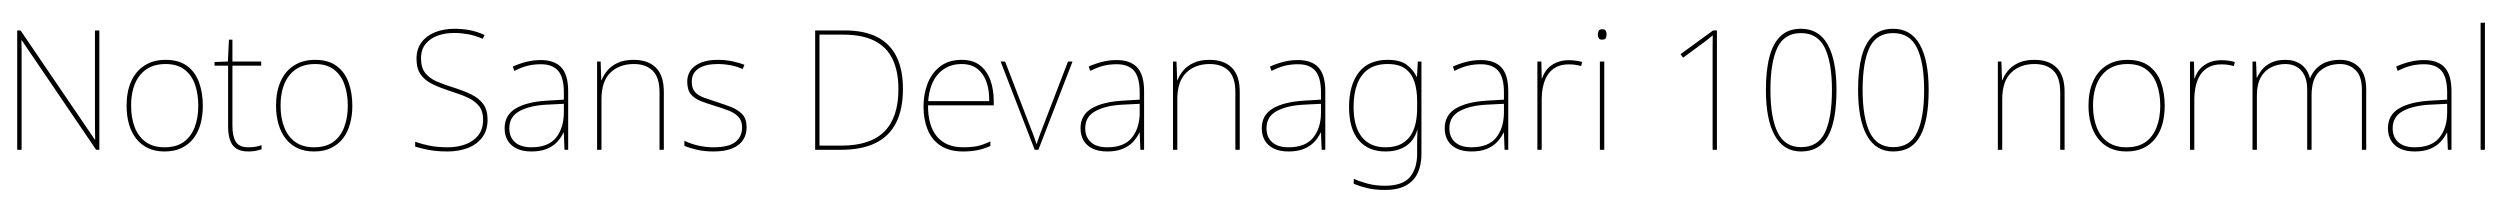 <svg xmlns="http://www.w3.org/2000/svg" xmlns:xlink="http://www.w3.org/1999/xlink" width="358.824" height="31.296"><path fill="black" d="M14.26 4.37L14.26 21.50L13.80 21.50L3.12 5.78L3.07 5.78Q3.10 6.48 3.10 7.08Q3.10 7.68 3.10 8.24Q3.10 8.81 3.10 9.46L3.10 9.46L3.10 21.50L2.47 21.50L2.47 4.37L2.95 4.37L13.61 20.04L13.66 20.04Q13.66 19.44 13.64 18.82Q13.63 18.19 13.63 17.59Q13.63 16.99 13.63 16.44L13.63 16.44L13.63 4.37L14.26 4.37ZM29.11 15.17L29.11 15.17Q29.11 16.56 28.79 17.76Q28.46 18.96 27.78 19.85Q27.10 20.74 26.06 21.24Q25.03 21.74 23.62 21.74L23.62 21.74Q22.25 21.74 21.23 21.25Q20.21 20.76 19.52 19.87Q18.84 18.98 18.50 17.78Q18.17 16.58 18.17 15.17L18.17 15.17Q18.17 13.15 18.83 11.68Q19.49 10.20 20.75 9.40Q22.01 8.59 23.76 8.59L23.76 8.59Q25.68 8.59 26.86 9.47Q28.03 10.34 28.57 11.83Q29.11 13.32 29.11 15.17ZM18.82 15.17L18.82 15.17Q18.82 16.92 19.34 18.28Q19.87 19.63 20.94 20.39Q22.01 21.14 23.62 21.14L23.62 21.14Q25.30 21.14 26.36 20.38Q27.43 19.61 27.95 18.25Q28.46 16.90 28.46 15.17L28.46 15.17Q28.46 13.51 28.00 12.16Q27.53 10.80 26.50 10.00Q25.46 9.19 23.76 9.19L23.76 9.19Q21.38 9.19 20.10 10.78Q18.82 12.36 18.82 15.17ZM35.64 21.14L35.64 21.14Q36.24 21.14 36.70 21.06Q37.15 20.98 37.54 20.83L37.54 20.83L37.54 21.43Q37.15 21.55 36.71 21.65Q36.26 21.74 35.64 21.74L35.64 21.74Q34.54 21.74 33.90 21.31Q33.26 20.88 33 20.06Q32.74 19.25 32.74 18.14L32.74 18.14L32.74 9.43L30.79 9.43L30.79 8.90L32.71 8.83L32.86 5.69L33.36 5.69L33.36 8.83L37.49 8.83L37.49 9.43L33.36 9.43L33.36 18.07Q33.36 19.54 33.84 20.34Q34.32 21.14 35.64 21.14ZM50.57 15.17L50.57 15.17Q50.57 16.56 50.24 17.76Q49.92 18.96 49.24 19.85Q48.55 20.74 47.52 21.24Q46.49 21.74 45.07 21.74L45.07 21.74Q43.70 21.74 42.68 21.25Q41.66 20.76 40.98 19.87Q40.30 18.98 39.96 17.78Q39.62 16.58 39.62 15.17L39.62 15.17Q39.62 13.15 40.28 11.68Q40.94 10.20 42.20 9.40Q43.46 8.59 45.22 8.59L45.22 8.59Q47.14 8.59 48.31 9.47Q49.49 10.34 50.03 11.83Q50.57 13.32 50.57 15.17ZM40.27 15.17L40.27 15.17Q40.27 16.92 40.80 18.28Q41.33 19.63 42.40 20.39Q43.46 21.14 45.07 21.14L45.07 21.14Q46.75 21.14 47.82 20.38Q48.89 19.61 49.40 18.25Q49.92 16.90 49.92 15.17L49.92 15.17Q49.92 13.51 49.45 12.16Q48.98 10.80 47.95 10.00Q46.92 9.19 45.22 9.19L45.22 9.19Q42.84 9.19 41.56 10.78Q40.27 12.36 40.27 15.17ZM69.98 17.18L69.98 17.18Q69.98 18.72 69.20 19.74Q68.42 20.76 67.12 21.25Q65.81 21.74 64.25 21.74L64.25 21.74Q63.14 21.74 62.32 21.64Q61.49 21.53 60.83 21.37Q60.17 21.22 59.59 21.05L59.59 21.05L59.59 20.35Q60.55 20.69 61.69 20.92Q62.83 21.14 64.30 21.14L64.30 21.14Q65.66 21.14 66.80 20.72Q67.94 20.30 68.64 19.43Q69.34 18.55 69.34 17.16L69.34 17.16Q69.34 15.96 68.76 15.23Q68.18 14.50 67.12 14.00Q66.05 13.51 64.56 13.06L64.56 13.06Q63.17 12.60 62.09 12.08Q61.01 11.57 60.40 10.72Q59.78 9.86 59.78 8.45L59.78 8.45Q59.78 7.01 60.52 6.05Q61.25 5.09 62.48 4.61Q63.72 4.13 65.23 4.13L65.23 4.13Q66.36 4.13 67.43 4.33Q68.50 4.54 69.55 5.02L69.55 5.02L69.29 5.57Q68.18 5.09 67.16 4.91Q66.14 4.73 65.18 4.73L65.18 4.73Q63.91 4.73 62.83 5.11Q61.75 5.50 61.09 6.30Q60.43 7.10 60.43 8.40L60.43 8.40Q60.43 9.70 61.03 10.46Q61.63 11.23 62.65 11.68Q63.67 12.12 64.90 12.50L64.90 12.50Q66.43 12.98 67.57 13.52Q68.71 14.06 69.35 14.92Q69.98 15.77 69.98 17.18ZM77.62 8.62L77.62 8.62Q79.58 8.62 80.57 9.68Q81.55 10.75 81.55 13.10L81.55 13.10L81.55 21.50L81.02 21.50L80.93 19.03L80.88 19.03Q80.54 19.75 79.96 20.38Q79.37 21 78.47 21.37Q77.57 21.74 76.27 21.74L76.27 21.74Q75 21.74 74.15 21.32Q73.30 20.90 72.86 20.16Q72.43 19.42 72.43 18.41L72.43 18.41Q72.43 16.51 74.03 15.56Q75.62 14.62 78.46 14.45L78.46 14.45L80.93 14.30L80.93 13.27Q80.93 11.11 80.11 10.16Q79.30 9.22 77.62 9.22L77.62 9.22Q76.66 9.22 75.76 9.43Q74.86 9.65 73.82 10.18L73.82 10.18L73.61 9.55Q74.57 9.12 75.56 8.87Q76.56 8.62 77.62 8.62ZM80.93 14.90L78.50 15.02Q76.06 15.14 74.58 15.94Q73.10 16.73 73.10 18.41L73.10 18.41Q73.10 19.68 73.92 20.41Q74.74 21.14 76.27 21.14L76.27 21.14Q78.67 21.14 79.79 19.78Q80.90 18.41 80.93 16.22L80.93 16.22L80.93 14.90ZM90.96 8.59L90.96 8.59Q93.02 8.59 94.15 9.72Q95.28 10.85 95.28 13.20L95.28 13.20L95.28 21.50L94.66 21.50L94.66 13.22Q94.66 11.11 93.68 10.15Q92.71 9.19 90.96 9.19L90.96 9.19Q88.90 9.19 87.61 10.43Q86.33 11.66 86.33 14.26L86.33 14.26L86.33 21.50L85.70 21.50L85.70 8.83L86.21 8.83L86.30 11.50L86.35 11.50Q86.64 10.75 87.20 10.09Q87.77 9.43 88.69 9.01Q89.62 8.59 90.96 8.59ZM107.16 18.29L107.16 18.29Q107.16 19.34 106.63 20.12Q106.10 20.90 105.05 21.32Q103.99 21.74 102.41 21.74L102.41 21.74Q101.09 21.74 100.01 21.49Q98.93 21.24 98.23 20.93L98.23 20.93L98.23 20.21Q99.19 20.66 100.25 20.90Q101.30 21.14 102.41 21.14L102.41 21.14Q104.59 21.14 105.55 20.38Q106.51 19.61 106.51 18.29L106.51 18.29Q106.51 17.35 106.00 16.79Q105.48 16.22 104.60 15.88Q103.73 15.53 102.67 15.22L102.67 15.22Q101.57 14.88 100.64 14.53Q99.72 14.18 99.18 13.55Q98.64 12.91 98.64 11.74L98.64 11.74Q98.64 10.25 99.82 9.42Q100.99 8.59 103.01 8.59L103.01 8.59Q104.14 8.59 105.12 8.80Q106.10 9.00 106.85 9.31L106.85 9.31L106.58 9.91Q105.91 9.58 104.94 9.38Q103.97 9.19 103.01 9.19L103.01 9.19Q101.28 9.19 100.28 9.83Q99.29 10.46 99.29 11.74L99.29 11.74Q99.29 12.72 99.78 13.24Q100.27 13.75 101.10 14.04Q101.93 14.33 102.89 14.64L102.89 14.64Q103.94 14.98 104.93 15.36Q105.91 15.74 106.54 16.40Q107.16 17.06 107.16 18.29ZM129.60 12.77L129.60 12.77Q129.60 15.65 128.63 17.59Q127.66 19.54 125.68 20.52Q123.70 21.50 120.70 21.50L120.70 21.50L117.00 21.50L117.00 4.37L121.25 4.37Q124.08 4.37 125.93 5.33Q127.78 6.29 128.69 8.16Q129.60 10.03 129.60 12.77ZM128.95 12.79L128.95 12.79Q128.95 10.25 128.12 8.51Q127.30 6.77 125.54 5.87Q123.79 4.97 121.01 4.97L121.01 4.97L117.62 4.97L117.62 20.90L120.77 20.90Q124.90 20.90 126.92 18.89Q128.95 16.87 128.95 12.79ZM138.02 8.59L138.02 8.59Q139.66 8.59 140.66 9.38Q141.67 10.18 142.15 11.51Q142.63 12.84 142.63 14.52L142.63 14.52L142.63 15.12L133.20 15.12Q133.18 18.02 134.47 19.58Q135.77 21.14 138.24 21.14L138.24 21.14Q139.39 21.14 140.22 20.98Q141.05 20.81 142.15 20.30L142.15 20.30L142.15 20.95Q141.24 21.36 140.32 21.55Q139.39 21.74 138.24 21.74L138.24 21.74Q136.25 21.74 134.99 20.90Q133.73 20.06 133.14 18.60Q132.55 17.14 132.55 15.29L132.55 15.29Q132.55 13.49 133.15 11.96Q133.75 10.44 134.96 9.52Q136.18 8.59 138.02 8.59ZM138.02 9.19L138.02 9.19Q136.01 9.19 134.72 10.55Q133.44 11.90 133.22 14.52L133.22 14.52L141.98 14.52Q142.01 12.94 141.58 11.74Q141.14 10.54 140.26 9.86Q139.37 9.19 138.02 9.19ZM149.04 21.50L148.51 21.50L143.62 8.83L144.26 8.83L147.86 18.19Q148.08 18.70 148.22 19.10Q148.37 19.51 148.50 19.87Q148.63 20.23 148.75 20.64L148.75 20.64L148.80 20.64Q148.94 20.23 149.06 19.87Q149.18 19.51 149.34 19.10Q149.50 18.70 149.69 18.19L149.69 18.19L153.29 8.83L153.94 8.83L149.04 21.50ZM160.27 8.62L160.27 8.62Q162.24 8.62 163.22 9.68Q164.21 10.75 164.21 13.10L164.21 13.10L164.21 21.50L163.68 21.50L163.58 19.03L163.54 19.03Q163.20 19.75 162.61 20.38Q162.02 21 161.12 21.37Q160.22 21.74 158.93 21.74L158.93 21.74Q157.66 21.74 156.80 21.32Q155.95 20.90 155.52 20.16Q155.09 19.42 155.09 18.41L155.09 18.41Q155.09 16.51 156.68 15.56Q158.28 14.62 161.11 14.45L161.11 14.45L163.58 14.30L163.58 13.27Q163.58 11.11 162.77 10.16Q161.95 9.22 160.27 9.22L160.27 9.22Q159.31 9.22 158.41 9.43Q157.51 9.65 156.48 10.18L156.48 10.18L156.26 9.55Q157.22 9.12 158.22 8.87Q159.22 8.62 160.27 8.62ZM163.58 14.90L161.16 15.02Q158.71 15.14 157.24 15.94Q155.76 16.73 155.76 18.41L155.76 18.41Q155.76 19.68 156.58 20.41Q157.39 21.14 158.93 21.14L158.93 21.14Q161.33 21.14 162.44 19.78Q163.56 18.41 163.58 16.22L163.58 16.22L163.58 14.90ZM173.62 8.59L173.62 8.59Q175.68 8.59 176.81 9.72Q177.94 10.85 177.94 13.20L177.94 13.20L177.94 21.50L177.31 21.50L177.31 13.22Q177.31 11.11 176.34 10.15Q175.37 9.19 173.62 9.19L173.62 9.19Q171.55 9.19 170.27 10.43Q168.98 11.66 168.98 14.26L168.98 14.26L168.98 21.50L168.36 21.50L168.36 8.83L168.86 8.83L168.96 11.50L169.01 11.50Q169.30 10.75 169.86 10.09Q170.42 9.43 171.35 9.01Q172.27 8.59 173.62 8.59ZM186.29 8.62L186.29 8.62Q188.26 8.62 189.24 9.68Q190.22 10.75 190.22 13.10L190.22 13.10L190.22 21.50L189.70 21.50L189.60 19.03L189.55 19.03Q189.22 19.75 188.63 20.38Q188.04 21 187.14 21.37Q186.24 21.74 184.94 21.74L184.94 21.74Q183.67 21.74 182.82 21.32Q181.97 20.90 181.54 20.16Q181.10 19.42 181.10 18.41L181.10 18.41Q181.10 16.51 182.70 15.56Q184.30 14.62 187.13 14.45L187.13 14.45L189.60 14.30L189.60 13.27Q189.60 11.11 188.78 10.16Q187.97 9.22 186.29 9.22L186.29 9.22Q185.33 9.22 184.43 9.43Q183.53 9.65 182.50 10.18L182.50 10.18L182.28 9.55Q183.24 9.12 184.24 8.87Q185.23 8.62 186.29 8.62ZM189.60 14.90L187.18 15.02Q184.73 15.14 183.25 15.94Q181.78 16.73 181.78 18.41L181.78 18.41Q181.78 19.68 182.59 20.41Q183.41 21.14 184.94 21.14L184.94 21.14Q187.34 21.14 188.46 19.78Q189.58 18.41 189.60 16.22L189.60 16.22L189.60 14.90ZM199.18 8.59L199.18 8.59Q200.93 8.59 201.88 9.28Q202.82 9.96 203.33 11.02L203.33 11.02L203.38 11.02L203.50 8.83L204.02 8.83L204.02 22.10Q204.02 23.62 203.51 24.78Q202.99 25.94 201.84 26.60Q200.69 27.26 198.77 27.26L198.77 27.26Q197.30 27.26 196.24 27Q195.17 26.74 194.30 26.38L194.30 26.38L194.30 25.66Q195.17 26.06 196.30 26.36Q197.42 26.66 198.77 26.66L198.77 26.66Q201.31 26.66 202.36 25.42Q203.40 24.17 203.40 22.10L203.40 22.10L203.40 21.10Q203.40 20.40 203.41 19.90Q203.42 19.39 203.45 18.70L203.45 18.70L203.40 18.70Q202.97 20.18 201.79 20.96Q200.62 21.74 198.84 21.74L198.84 21.74Q196.39 21.74 195.01 20.12Q193.63 18.50 193.63 15.36L193.63 15.36Q193.63 12.22 195.02 10.40Q196.42 8.59 199.18 8.59ZM199.18 9.19L199.18 9.19Q197.50 9.19 196.42 9.92Q195.34 10.66 194.81 12.04Q194.28 13.42 194.28 15.36L194.28 15.36Q194.28 18.19 195.47 19.67Q196.66 21.14 198.84 21.14L198.84 21.14Q200.26 21.14 201.14 20.65Q202.03 20.16 202.52 19.36Q203.02 18.55 203.21 17.57Q203.40 16.58 203.40 15.60L203.40 15.60L203.40 14.45Q203.40 12.94 203.02 11.75Q202.63 10.56 201.72 9.88Q200.81 9.19 199.18 9.19ZM212.54 8.62L212.54 8.62Q214.51 8.62 215.50 9.68Q216.48 10.75 216.48 13.10L216.48 13.10L216.48 21.50L215.95 21.50L215.86 19.03L215.81 19.03Q215.47 19.75 214.88 20.38Q214.30 21 213.40 21.37Q212.50 21.74 211.20 21.74L211.20 21.74Q209.93 21.74 209.08 21.32Q208.22 20.90 207.79 20.16Q207.36 19.42 207.36 18.41L207.36 18.41Q207.36 16.51 208.96 15.56Q210.55 14.62 213.38 14.45L213.38 14.45L215.86 14.30L215.86 13.27Q215.86 11.11 215.04 10.16Q214.22 9.22 212.54 9.22L212.54 9.22Q211.58 9.22 210.68 9.43Q209.78 9.65 208.75 10.18L208.75 10.18L208.54 9.55Q209.50 9.12 210.49 8.87Q211.49 8.62 212.54 8.62ZM215.86 14.90L213.43 15.02Q210.98 15.14 209.51 15.94Q208.03 16.73 208.03 18.41L208.03 18.41Q208.03 19.68 208.85 20.41Q209.66 21.14 211.20 21.14L211.20 21.14Q213.60 21.14 214.72 19.78Q215.83 18.41 215.86 16.22L215.86 16.22L215.86 14.90ZM225.14 8.64L225.14 8.64Q225.72 8.64 226.19 8.71Q226.66 8.78 227.09 8.90L227.09 8.90L226.94 9.48Q226.49 9.36 226.09 9.30Q225.70 9.24 225.14 9.24L225.14 9.24Q224.14 9.24 223.42 9.60Q222.70 9.96 222.22 10.63Q221.74 11.30 221.51 12.25Q221.28 13.20 221.28 14.38L221.28 14.38L221.28 21.50L220.66 21.50L220.66 8.83L221.23 8.83L221.28 11.26L221.33 11.26Q221.57 10.51 222.07 9.92Q222.58 9.34 223.36 8.99Q224.14 8.64 225.14 8.64ZM229.63 8.83L230.26 8.83L230.26 21.50L229.63 21.50L229.63 8.83ZM229.94 4.20L229.94 4.20Q230.38 4.20 230.48 4.43Q230.59 4.66 230.59 4.94L230.59 4.94Q230.59 5.26 230.48 5.47Q230.38 5.69 229.94 5.69L229.94 5.69Q229.58 5.69 229.46 5.47Q229.34 5.26 229.34 4.94L229.34 4.94Q229.34 4.66 229.46 4.43Q229.58 4.20 229.94 4.20ZM246.43 21.50L245.81 21.50L245.81 7.99Q245.81 7.30 245.81 6.77Q245.81 6.24 245.82 5.81Q245.83 5.38 245.83 5.06L245.83 5.06Q245.54 5.30 245.27 5.53Q244.99 5.76 244.54 6.10L244.54 6.10L241.58 8.28L241.20 7.78L245.88 4.37L246.43 4.37L246.43 21.50ZM258.50 21.74L258.50 21.74Q256.01 21.74 254.74 19.46Q253.46 17.18 253.46 12.91L253.46 12.91Q253.46 10.08 253.98 8.12Q254.50 6.17 255.60 5.15Q256.70 4.13 258.50 4.13L258.50 4.13Q261.05 4.13 262.32 6.38Q263.59 8.64 263.59 12.91L263.59 12.91Q263.59 15.05 263.30 16.69Q263.02 18.34 262.42 19.46Q261.82 20.59 260.84 21.17Q259.87 21.74 258.50 21.74ZM258.50 21.12L258.50 21.12Q260.93 21.12 261.94 19.01Q262.94 16.90 262.94 12.91L262.94 12.91Q262.94 8.98 261.91 6.86Q260.88 4.75 258.50 4.75L258.50 4.75Q256.10 4.75 255.11 6.84Q254.11 8.93 254.11 12.91L254.11 12.91Q254.11 16.87 255.14 19.00Q256.18 21.12 258.50 21.12ZM271.73 21.74L271.73 21.74Q269.23 21.74 267.96 19.46Q266.69 17.18 266.69 12.91L266.69 12.91Q266.69 10.08 267.20 8.12Q267.72 6.17 268.82 5.15Q269.93 4.13 271.73 4.13L271.73 4.13Q274.27 4.13 275.54 6.38Q276.82 8.64 276.82 12.91L276.82 12.91Q276.82 15.05 276.53 16.69Q276.24 18.34 275.64 19.46Q275.04 20.59 274.07 21.17Q273.10 21.74 271.73 21.74ZM271.73 21.12L271.73 21.12Q274.15 21.12 275.16 19.01Q276.17 16.90 276.17 12.91L276.17 12.91Q276.17 8.98 275.14 6.86Q274.10 4.75 271.73 4.75L271.73 4.75Q269.33 4.75 268.33 6.84Q267.34 8.93 267.34 12.91L267.34 12.91Q267.34 16.87 268.37 19.00Q269.40 21.12 271.73 21.12ZM292.01 8.59L292.01 8.59Q294.07 8.59 295.20 9.72Q296.33 10.85 296.33 13.20L296.33 13.20L296.33 21.50L295.70 21.50L295.70 13.22Q295.70 11.11 294.73 10.15Q293.76 9.19 292.01 9.19L292.01 9.19Q289.94 9.19 288.66 10.43Q287.38 11.66 287.38 14.26L287.38 14.26L287.38 21.50L286.75 21.50L286.75 8.83L287.26 8.83L287.35 11.50L287.40 11.50Q287.69 10.75 288.25 10.09Q288.82 9.43 289.74 9.01Q290.66 8.59 292.01 8.59ZM310.70 15.17L310.70 15.17Q310.70 16.56 310.38 17.76Q310.06 18.96 309.37 19.85Q308.69 20.74 307.66 21.24Q306.62 21.74 305.21 21.74L305.21 21.74Q303.84 21.74 302.82 21.25Q301.80 20.76 301.12 19.87Q300.43 18.98 300.10 17.78Q299.76 16.58 299.76 15.17L299.76 15.17Q299.76 13.15 300.42 11.68Q301.08 10.20 302.34 9.40Q303.60 8.59 305.35 8.59L305.35 8.59Q307.27 8.59 308.45 9.47Q309.62 10.34 310.16 11.83Q310.70 13.32 310.70 15.17ZM300.41 15.17L300.41 15.17Q300.41 16.92 300.94 18.28Q301.46 19.63 302.53 20.39Q303.60 21.14 305.21 21.14L305.21 21.14Q306.89 21.14 307.96 20.38Q309.02 19.61 309.54 18.25Q310.06 16.90 310.06 15.17L310.06 15.17Q310.06 13.51 309.59 12.16Q309.12 10.80 308.09 10.00Q307.06 9.19 305.35 9.19L305.35 9.19Q302.98 9.19 301.69 10.78Q300.41 12.36 300.41 15.17ZM318.82 8.64L318.82 8.64Q319.39 8.64 319.86 8.71Q320.33 8.78 320.76 8.90L320.76 8.90L320.62 9.48Q320.16 9.36 319.76 9.30Q319.37 9.24 318.82 9.24L318.82 9.24Q317.81 9.24 317.09 9.60Q316.37 9.96 315.89 10.63Q315.41 11.30 315.18 12.25Q314.95 13.20 314.95 14.38L314.95 14.38L314.95 21.50L314.33 21.50L314.33 8.83L314.90 8.83L314.95 11.26L315.00 11.26Q315.24 10.51 315.74 9.92Q316.25 9.34 317.03 8.99Q317.81 8.64 318.82 8.64ZM335.88 8.59L335.88 8.59Q337.51 8.59 338.57 9.62Q339.62 10.66 339.62 12.84L339.62 12.84L339.62 21.50L339.00 21.50L339.00 12.86Q339.00 10.94 338.10 10.07Q337.20 9.19 335.88 9.19L335.88 9.19Q334.08 9.19 332.93 10.24Q331.78 11.28 331.78 13.70L331.78 13.70L331.78 21.50L331.15 21.50L331.15 12.86Q331.15 11.57 330.73 10.76Q330.31 9.96 329.62 9.58Q328.92 9.19 328.03 9.19L328.03 9.19Q326.93 9.19 325.99 9.65Q325.06 10.10 324.49 11.10Q323.93 12.10 323.93 13.70L323.93 13.70L323.93 21.50L323.30 21.50L323.30 8.83L323.81 8.83L323.90 11.14L323.95 11.14Q324.22 10.54 324.70 9.96Q325.18 9.38 325.99 8.99Q326.81 8.59 328.03 8.59L328.03 8.59Q329.35 8.59 330.29 9.26Q331.22 9.94 331.54 11.21L331.54 11.21L331.58 11.21Q332.04 10.03 333.11 9.31Q334.18 8.59 335.88 8.59ZM347.93 8.62L347.93 8.62Q349.90 8.62 350.88 9.68Q351.86 10.75 351.86 13.10L351.86 13.10L351.86 21.50L351.34 21.50L351.24 19.03L351.19 19.03Q350.86 19.75 350.27 20.38Q349.68 21 348.78 21.37Q347.88 21.74 346.58 21.74L346.58 21.74Q345.31 21.74 344.46 21.32Q343.61 20.90 343.18 20.16Q342.74 19.42 342.74 18.41L342.74 18.41Q342.74 16.51 344.34 15.56Q345.94 14.62 348.77 14.45L348.77 14.45L351.24 14.30L351.24 13.27Q351.24 11.11 350.42 10.16Q349.61 9.22 347.93 9.22L347.93 9.22Q346.97 9.22 346.07 9.43Q345.17 9.65 344.14 10.18L344.14 10.18L343.92 9.55Q344.88 9.12 345.88 8.87Q346.87 8.62 347.93 8.62ZM351.24 14.90L348.82 15.02Q346.37 15.14 344.89 15.94Q343.42 16.73 343.42 18.41L343.42 18.41Q343.42 19.68 344.23 20.41Q345.05 21.14 346.58 21.14L346.58 21.14Q348.98 21.14 350.10 19.78Q351.22 18.41 351.24 16.22L351.24 16.22L351.24 14.90ZM356.66 3.26L356.66 21.50L356.04 21.50L356.04 3.26L356.66 3.26Z"/></svg>